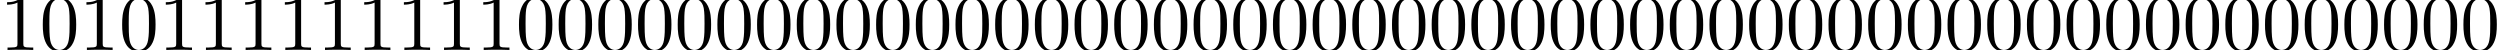 <?xml version='1.0' encoding='UTF-8'?>
<!-- This file was generated by dvisvgm 2.13.3 -->
<svg version='1.1' xmlns='http://www.w3.org/2000/svg' xmlns:xlink='http://www.w3.org/1999/xlink' width='313.823pt' height='6.274pt' viewBox='14.819 -6.274 313.823 6.274'>
<defs>
<path id='g0-48' d='M4.583-3.188C4.583-3.985 4.533-4.782 4.184-5.519C3.726-6.476 2.909-6.635 2.491-6.635C1.893-6.635 1.166-6.376 .757-5.45C.438-4.762 .389-3.985 .389-3.188C.389-2.441 .428-1.544 .837-.787C1.265 .02 1.993 .219 2.481 .219C3.019 .219 3.776 .01 4.214-.936C4.533-1.624 4.583-2.401 4.583-3.188ZM3.756-3.308C3.756-2.56 3.756-1.883 3.646-1.245C3.497-.299 2.929 0 2.481 0C2.092 0 1.504-.249 1.325-1.205C1.215-1.803 1.215-2.72 1.215-3.308C1.215-3.945 1.215-4.603 1.295-5.141C1.484-6.326 2.232-6.416 2.481-6.416C2.809-6.416 3.467-6.237 3.656-5.25C3.756-4.692 3.756-3.935 3.756-3.308Z'/>
<path id='g0-49' d='M4.174 0V-.309H3.856C2.959-.309 2.929-.418 2.929-.787V-6.376C2.929-6.615 2.929-6.635 2.7-6.635C2.082-5.998 1.205-5.998 .887-5.998V-5.689C1.086-5.689 1.674-5.689 2.192-5.948V-.787C2.192-.428 2.162-.309 1.265-.309H.946V0C1.295-.03 2.162-.03 2.56-.03S3.826-.03 4.174 0Z'/>
</defs>
<g id='page1'>
<use x='14.819' y='0' xlink:href='#g0-49'/>
<use x='19.801' y='0' xlink:href='#g0-48'/>
<use x='24.782' y='0' xlink:href='#g0-49'/>
<use x='29.763' y='0' xlink:href='#g0-48'/>
<use x='34.745' y='0' xlink:href='#g0-49'/>
<use x='39.726' y='0' xlink:href='#g0-49'/>
<use x='44.707' y='0' xlink:href='#g0-49'/>
<use x='49.689' y='0' xlink:href='#g0-49'/>
<use x='54.67' y='0' xlink:href='#g0-49'/>
<use x='59.651' y='0' xlink:href='#g0-49'/>
<use x='64.633' y='0' xlink:href='#g0-49'/>
<use x='69.614' y='0' xlink:href='#g0-49'/>
<use x='74.595' y='0' xlink:href='#g0-49'/>
<use x='79.577' y='0' xlink:href='#g0-48'/>
<use x='84.558' y='0' xlink:href='#g0-48'/>
<use x='89.539' y='0' xlink:href='#g0-48'/>
<use x='94.521' y='0' xlink:href='#g0-48'/>
<use x='99.502' y='0' xlink:href='#g0-48'/>
<use x='104.483' y='0' xlink:href='#g0-48'/>
<use x='109.465' y='0' xlink:href='#g0-48'/>
<use x='114.446' y='0' xlink:href='#g0-48'/>
<use x='119.427' y='0' xlink:href='#g0-48'/>
<use x='124.408' y='0' xlink:href='#g0-48'/>
<use x='129.39' y='0' xlink:href='#g0-48'/>
<use x='134.371' y='0' xlink:href='#g0-48'/>
<use x='139.352' y='0' xlink:href='#g0-48'/>
<use x='144.334' y='0' xlink:href='#g0-48'/>
<use x='149.315' y='0' xlink:href='#g0-48'/>
<use x='154.296' y='0' xlink:href='#g0-48'/>
<use x='159.278' y='0' xlink:href='#g0-48'/>
<use x='164.259' y='0' xlink:href='#g0-48'/>
<use x='169.24' y='0' xlink:href='#g0-48'/>
<use x='174.222' y='0' xlink:href='#g0-48'/>
<use x='179.203' y='0' xlink:href='#g0-48'/>
<use x='184.184' y='0' xlink:href='#g0-48'/>
<use x='189.166' y='0' xlink:href='#g0-48'/>
<use x='194.147' y='0' xlink:href='#g0-48'/>
<use x='199.128' y='0' xlink:href='#g0-48'/>
<use x='204.11' y='0' xlink:href='#g0-48'/>
<use x='209.091' y='0' xlink:href='#g0-48'/>
<use x='214.072' y='0' xlink:href='#g0-48'/>
<use x='219.054' y='0' xlink:href='#g0-48'/>
<use x='224.035' y='0' xlink:href='#g0-48'/>
<use x='229.016' y='0' xlink:href='#g0-48'/>
<use x='233.998' y='0' xlink:href='#g0-48'/>
<use x='238.979' y='0' xlink:href='#g0-48'/>
<use x='243.96' y='0' xlink:href='#g0-48'/>
<use x='248.941' y='0' xlink:href='#g0-48'/>
<use x='253.923' y='0' xlink:href='#g0-48'/>
<use x='258.904' y='0' xlink:href='#g0-48'/>
<use x='263.885' y='0' xlink:href='#g0-48'/>
<use x='268.867' y='0' xlink:href='#g0-48'/>
<use x='273.848' y='0' xlink:href='#g0-48'/>
<use x='278.829' y='0' xlink:href='#g0-48'/>
<use x='283.811' y='0' xlink:href='#g0-48'/>
<use x='288.792' y='0' xlink:href='#g0-48'/>
<use x='293.773' y='0' xlink:href='#g0-48'/>
<use x='298.755' y='0' xlink:href='#g0-48'/>
<use x='303.736' y='0' xlink:href='#g0-48'/>
<use x='308.717' y='0' xlink:href='#g0-48'/>
<use x='313.699' y='0' xlink:href='#g0-48'/>
<use x='318.68' y='0' xlink:href='#g0-48'/>
<use x='323.661' y='0' xlink:href='#g0-48'/>
</g>
</svg>